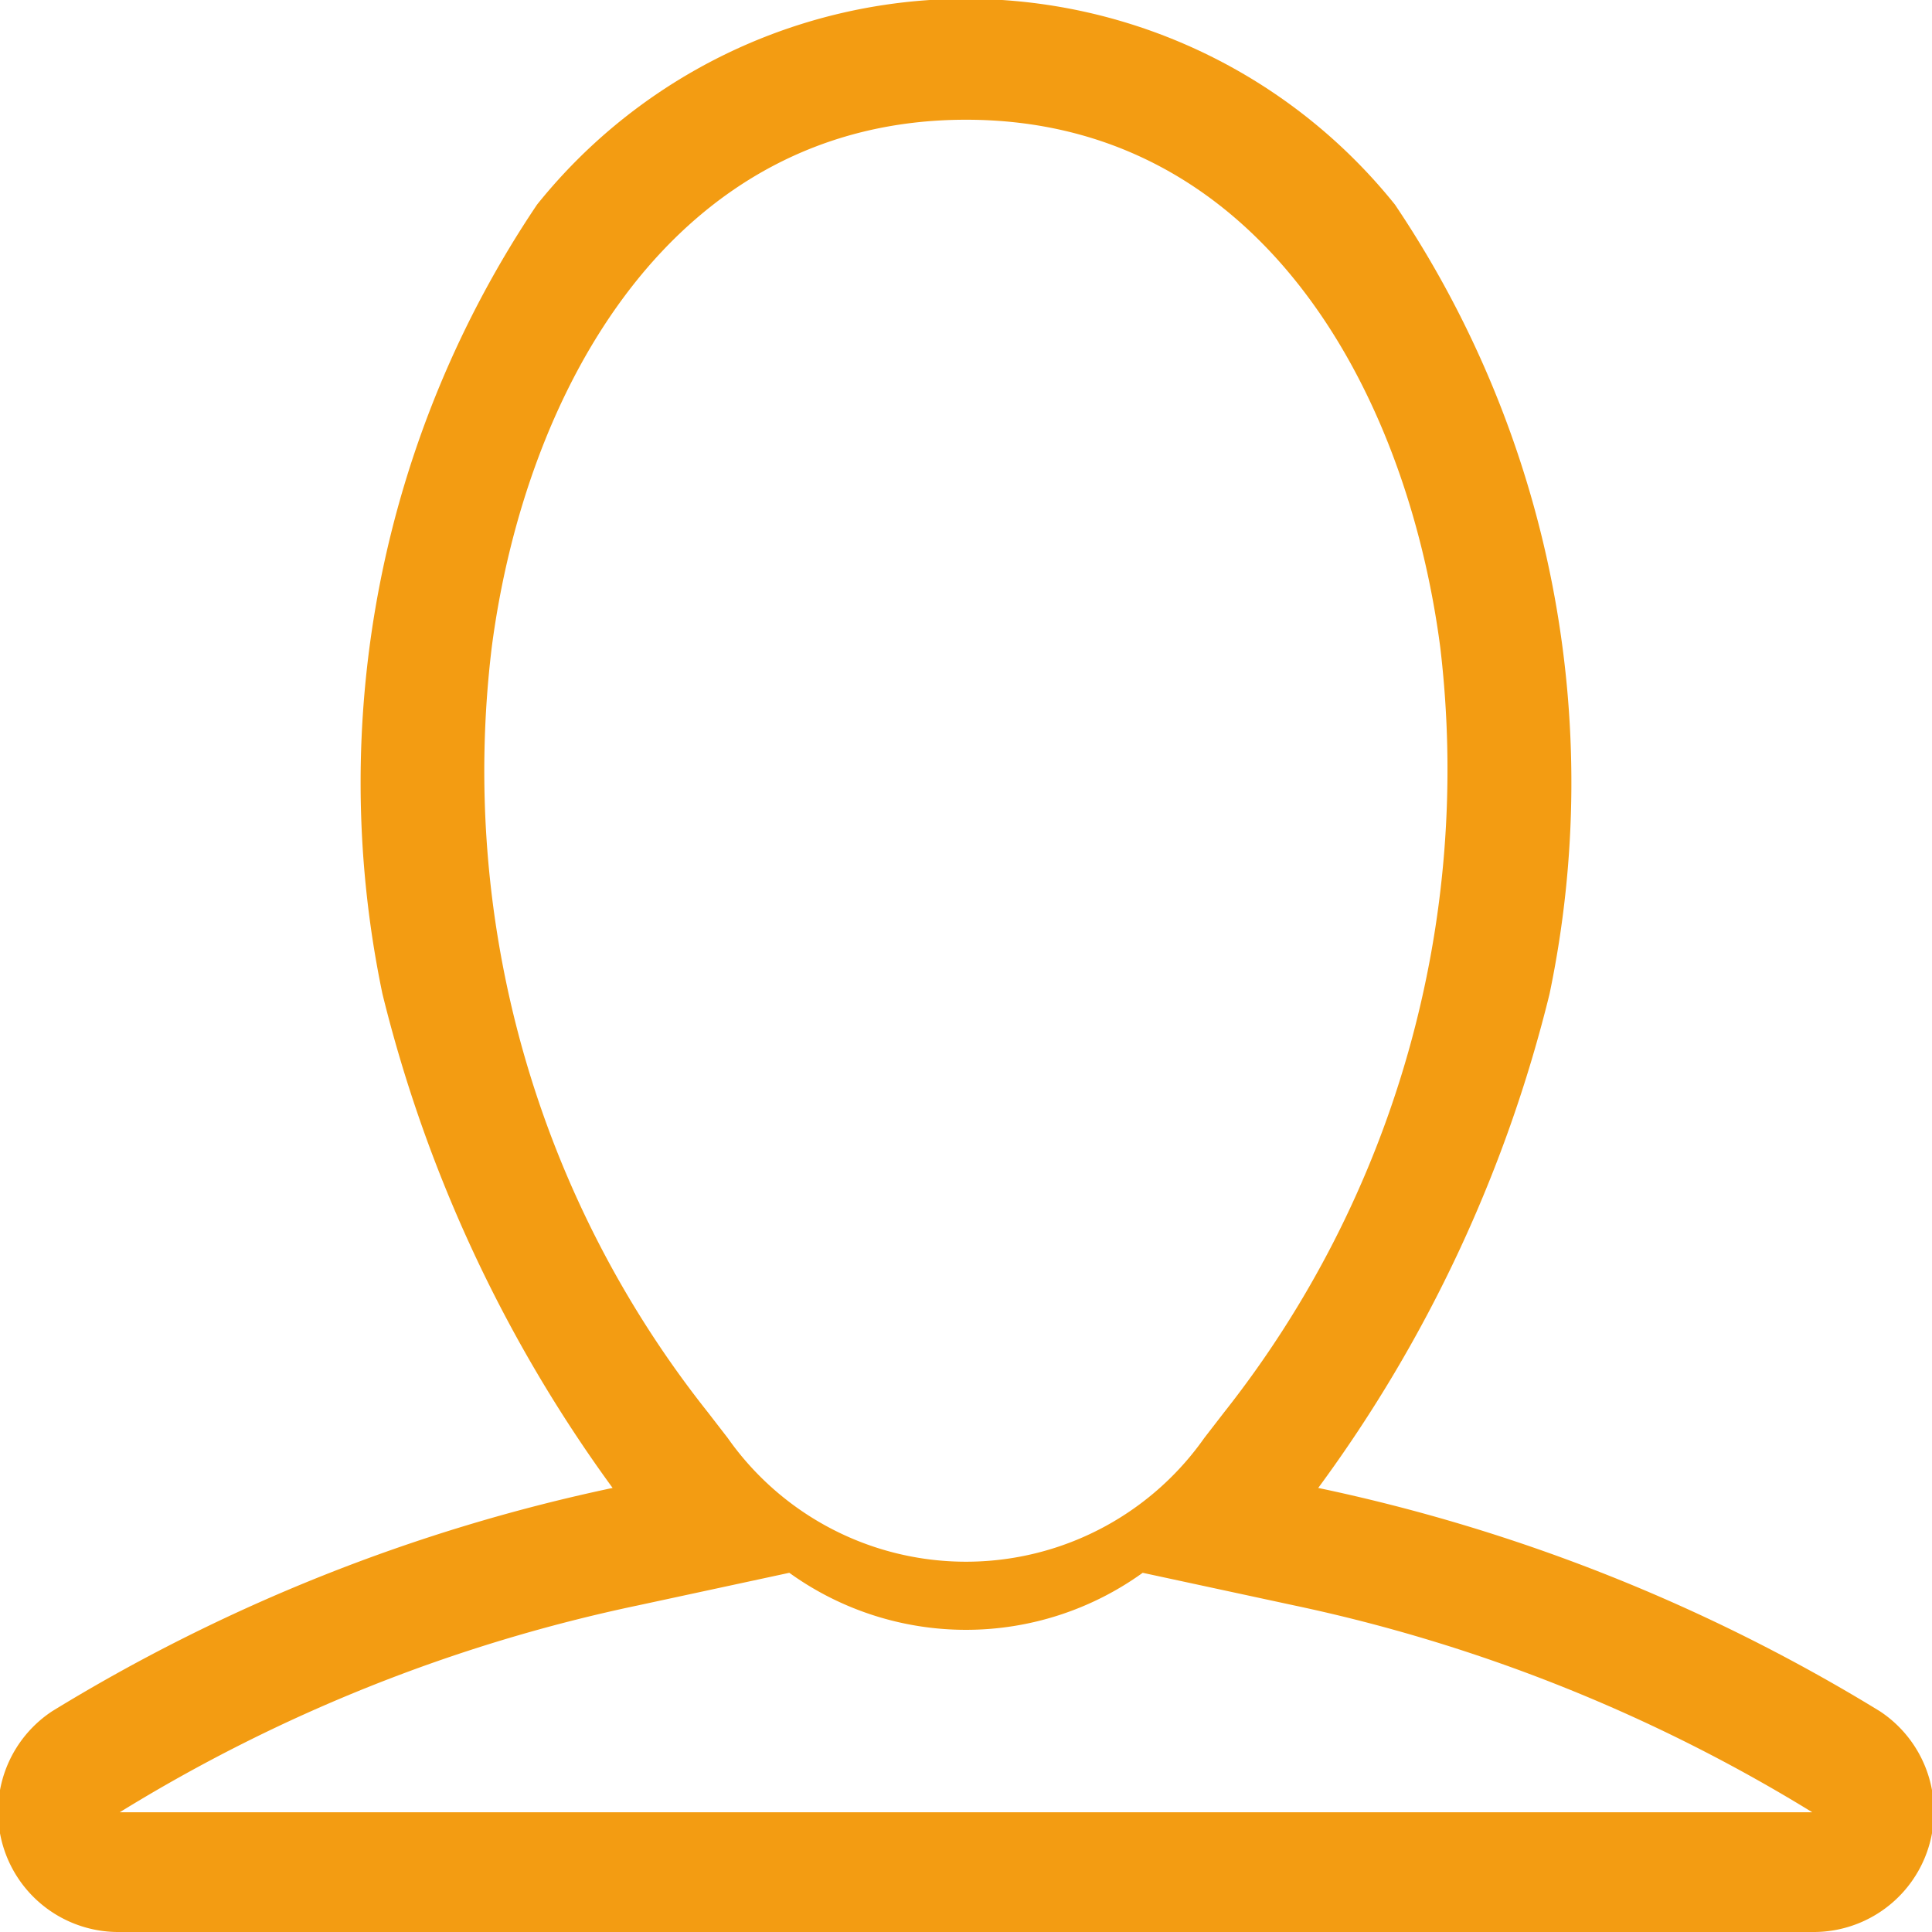 <svg xmlns="http://www.w3.org/2000/svg" width="16.62" height="16.62" viewBox="0 0 16.62 16.62">
<defs>
    <style>
      .cls-1 {
        fill: #f39c12;
        fill-rule: evenodd;
      }
    </style>
  </defs>
  <path id="user" class="cls-1" d="M1516.86,3777.41a15.26,15.26,0,0,0-4.83-1.92,11.978,11.978,0,0,0,1.99-4.25,8.9,8.9,0,0,0-1.33-6.79,4.731,4.731,0,0,0-7.38,0,8.9,8.9,0,0,0-1.33,6.79,12.116,12.116,0,0,0,1.98,4.25,15.268,15.268,0,0,0-4.82,1.92,1.035,1.035,0,0,0,.58,1.9h14.56A1.035,1.035,0,0,0,1516.86,3777.41Zm-5.64-2.57-0.17.22a2.506,2.506,0,0,1-4.1,0l-0.17-.22a8.873,8.873,0,0,1-1.86-6.58c0.29-2.22,1.56-4.54,4.08-4.54s3.79,2.32,4.08,4.54A8.917,8.917,0,0,1,1511.22,3774.84Zm-9.5,3.44a13.958,13.958,0,0,1,4.46-1.78l1.3-.28a2.6,2.6,0,0,0,3.04,0l1.3,0.28a14.066,14.066,0,0,1,4.46,1.78h-14.56Z" transform="translate(-1500.69 -3762.69)"/>
</svg>
